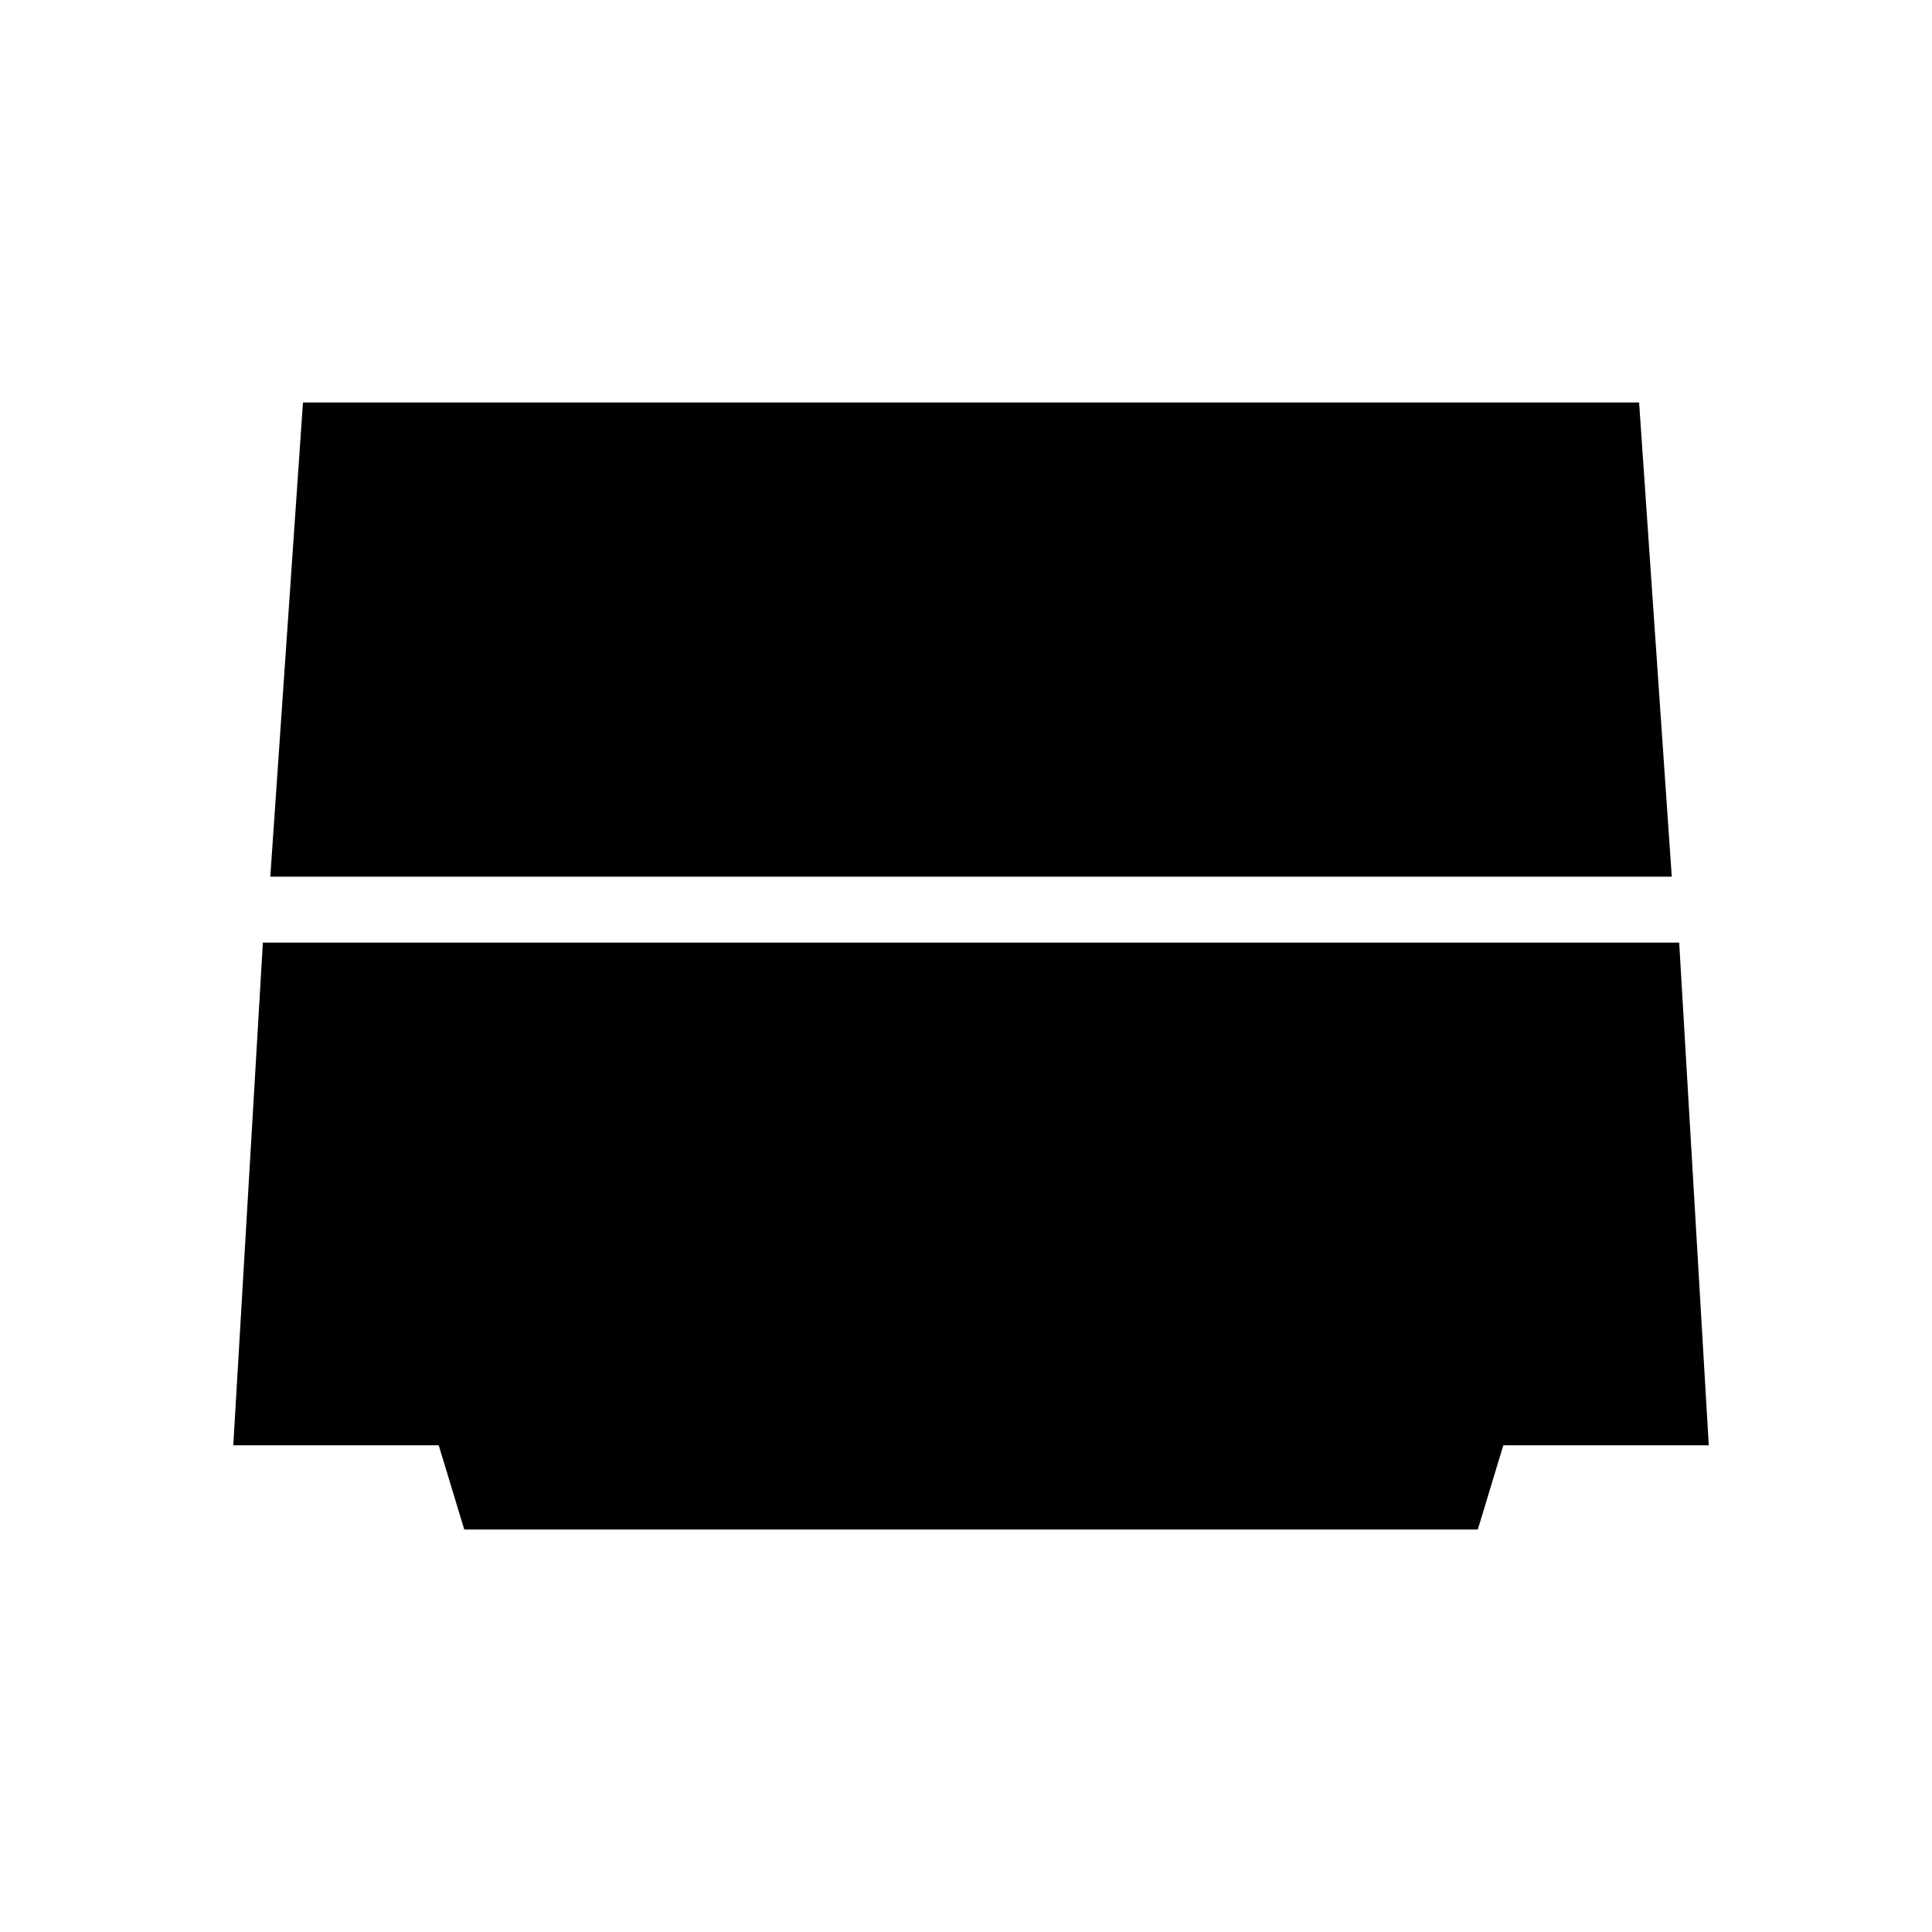 <svg xmlns="http://www.w3.org/2000/svg" height="20" viewBox="0 -960 960 960" width="20"><path d="M134.31-524.38 150.54-760h663.92l16.23 235.62H134.31ZM230.69-200 218-241.85H115.92l14.7-249.77h703.76l14.7 249.77H747L734.31-200H230.69Z"/></svg>